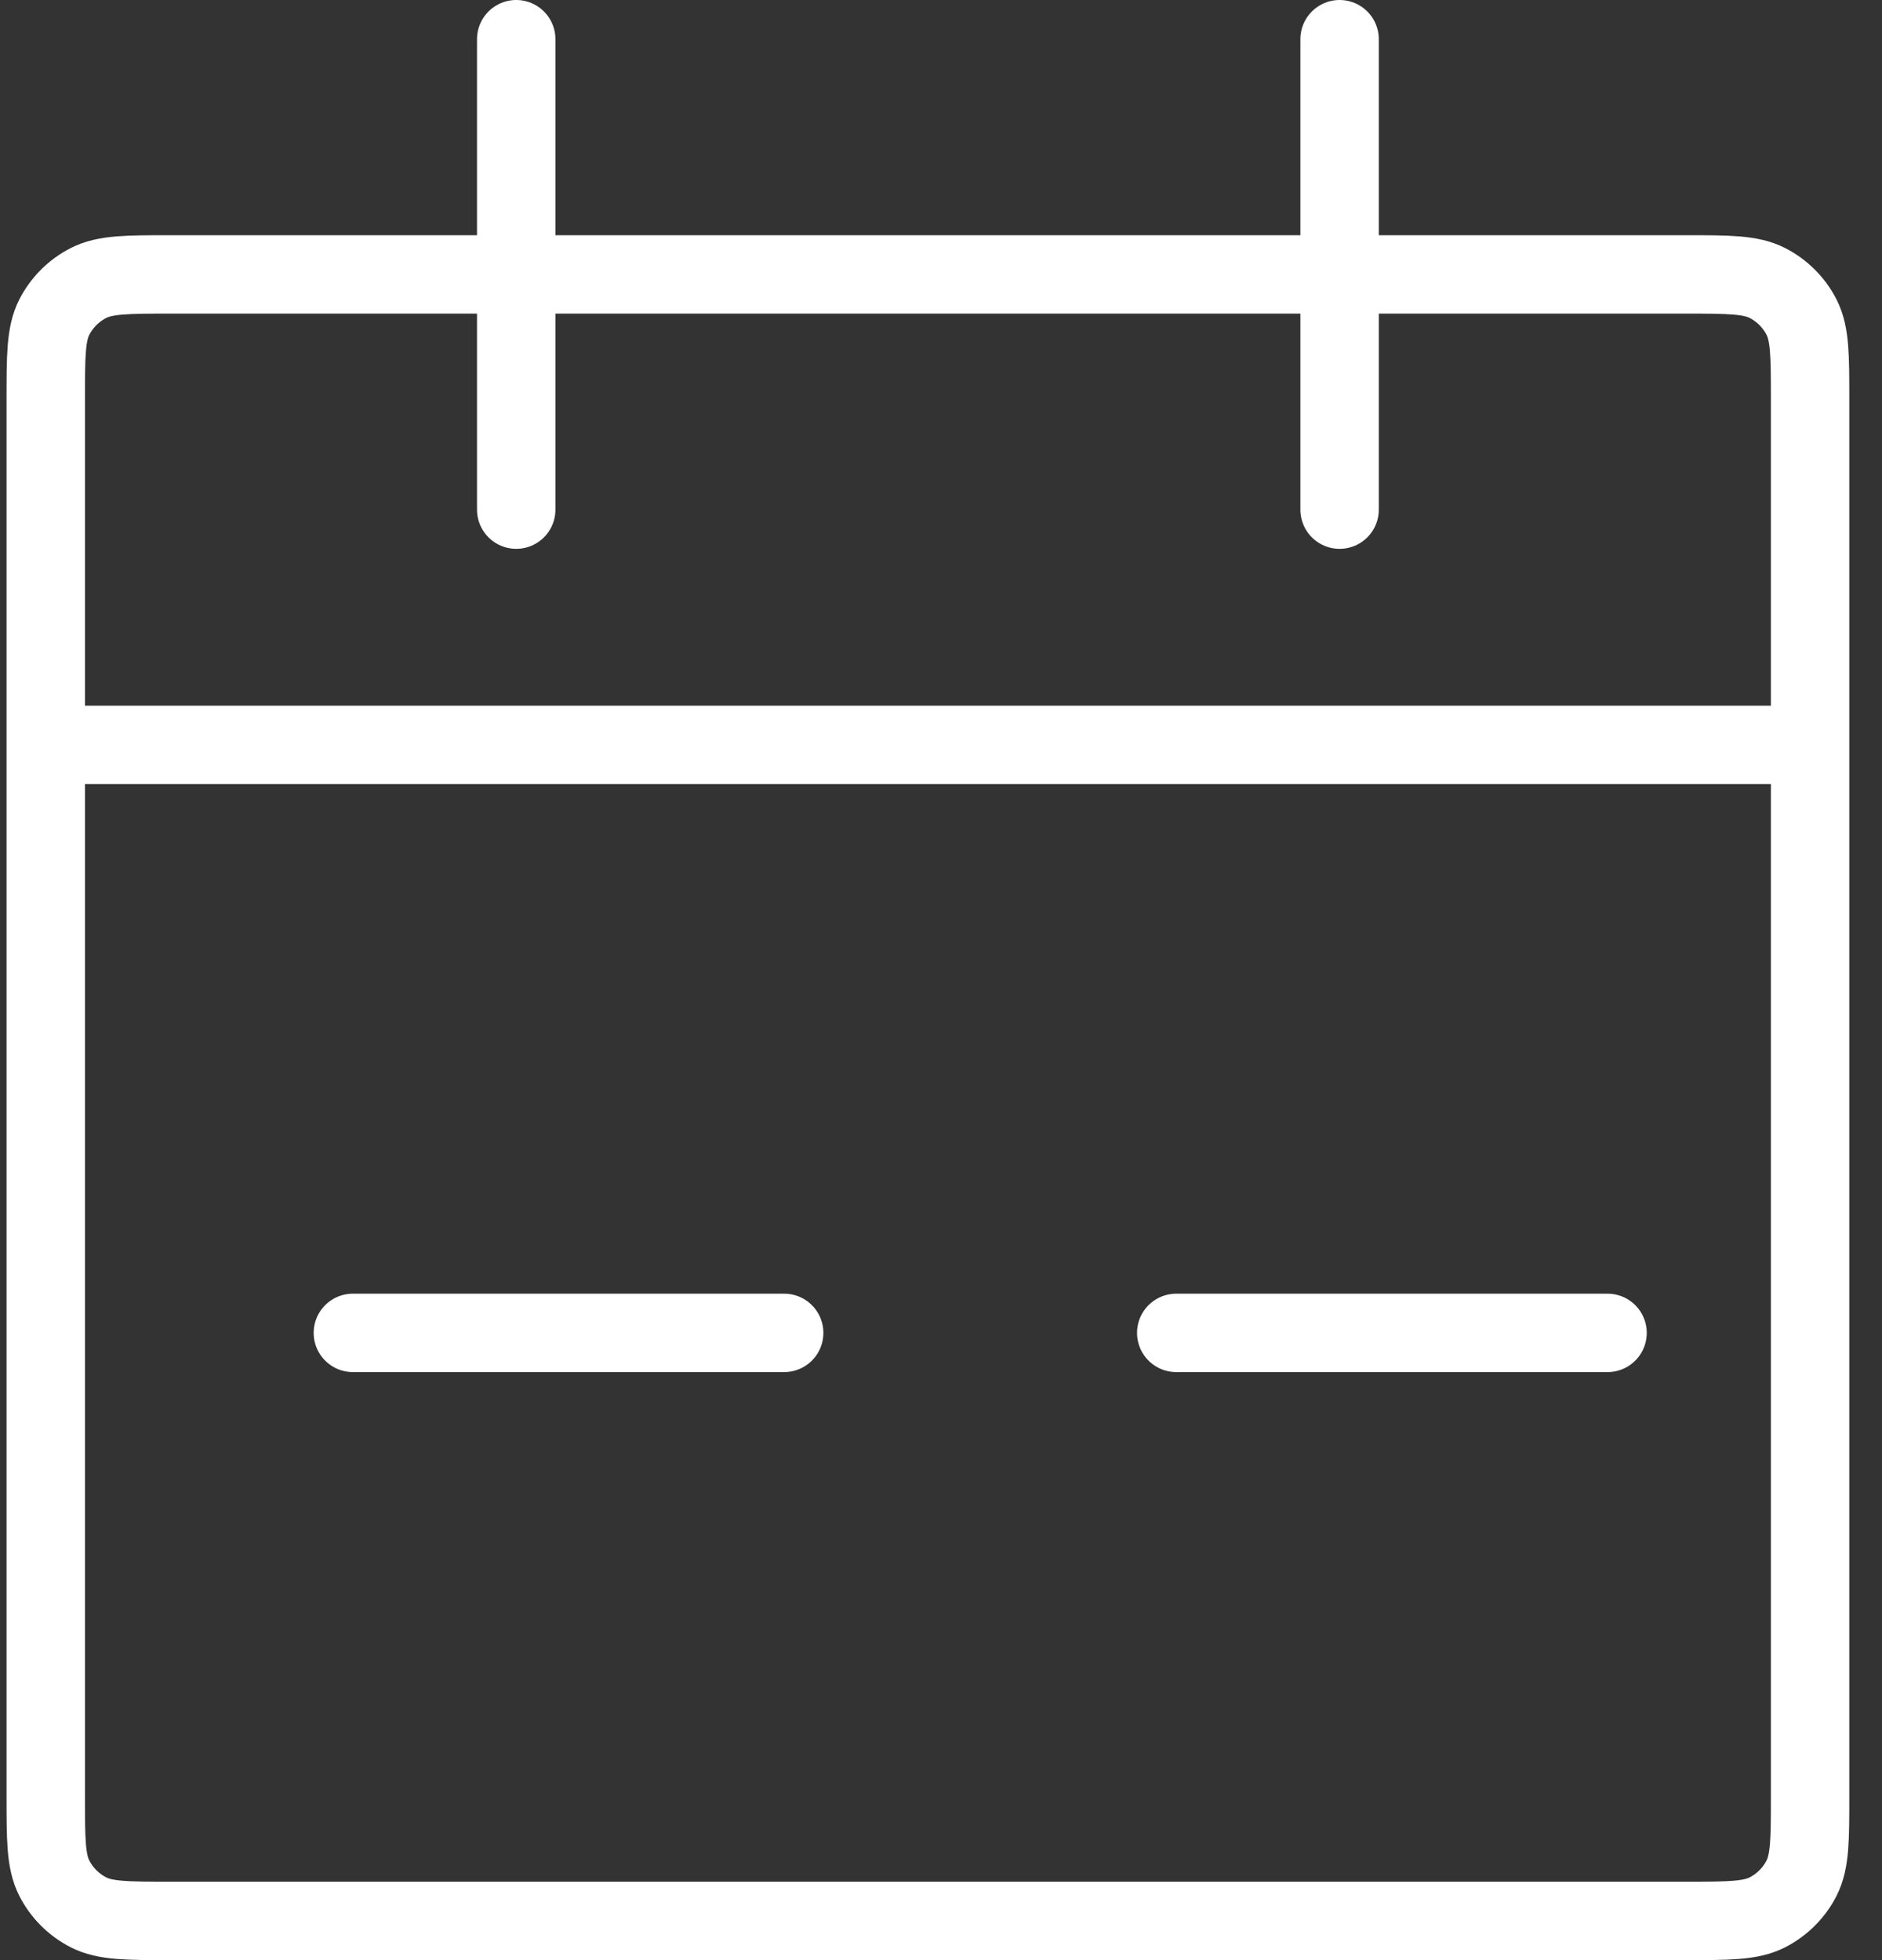 <svg width="48" height="50" viewBox="0 0 48 50" fill="none" xmlns="http://www.w3.org/2000/svg">
<rect x="0" y="0" width="48" height="50" fill="#333333" stroke="none"/>
<path d="M46.166 19V10.2C46.166 9.08 46.166 8.52 45.949 8.092C45.757 7.716 45.451 7.41 45.075 7.218C44.647 7 44.087 7 42.967 7H4.367C3.246 7 2.686 7 2.259 7.218C1.882 7.41 1.576 7.716 1.384 8.092C1.167 8.52 1.167 9.08 1.167 10.2V19M46.166 19V45.8C46.166 46.92 46.166 47.48 45.949 47.908C45.757 48.284 45.451 48.59 45.075 48.782C44.647 49 44.087 49 42.967 49H4.367C3.246 49 2.686 49 2.259 48.782C1.882 48.59 1.576 48.284 1.384 47.908C1.167 47.48 1.167 46.92 1.167 45.8V19M46.166 19H1.167" stroke="white" stroke-width="2"/>
<path d="M13.166 1L13.166 13M34.166 1L34.166 13" stroke="white" stroke-width="2" stroke-linecap="round"/>
<path d="M41 34L30 34" stroke="white" stroke-width="2" stroke-linecap="round"/>
<path d="M20 34L9 34" stroke="white" stroke-width="2" stroke-linecap="round"/>
</svg>
